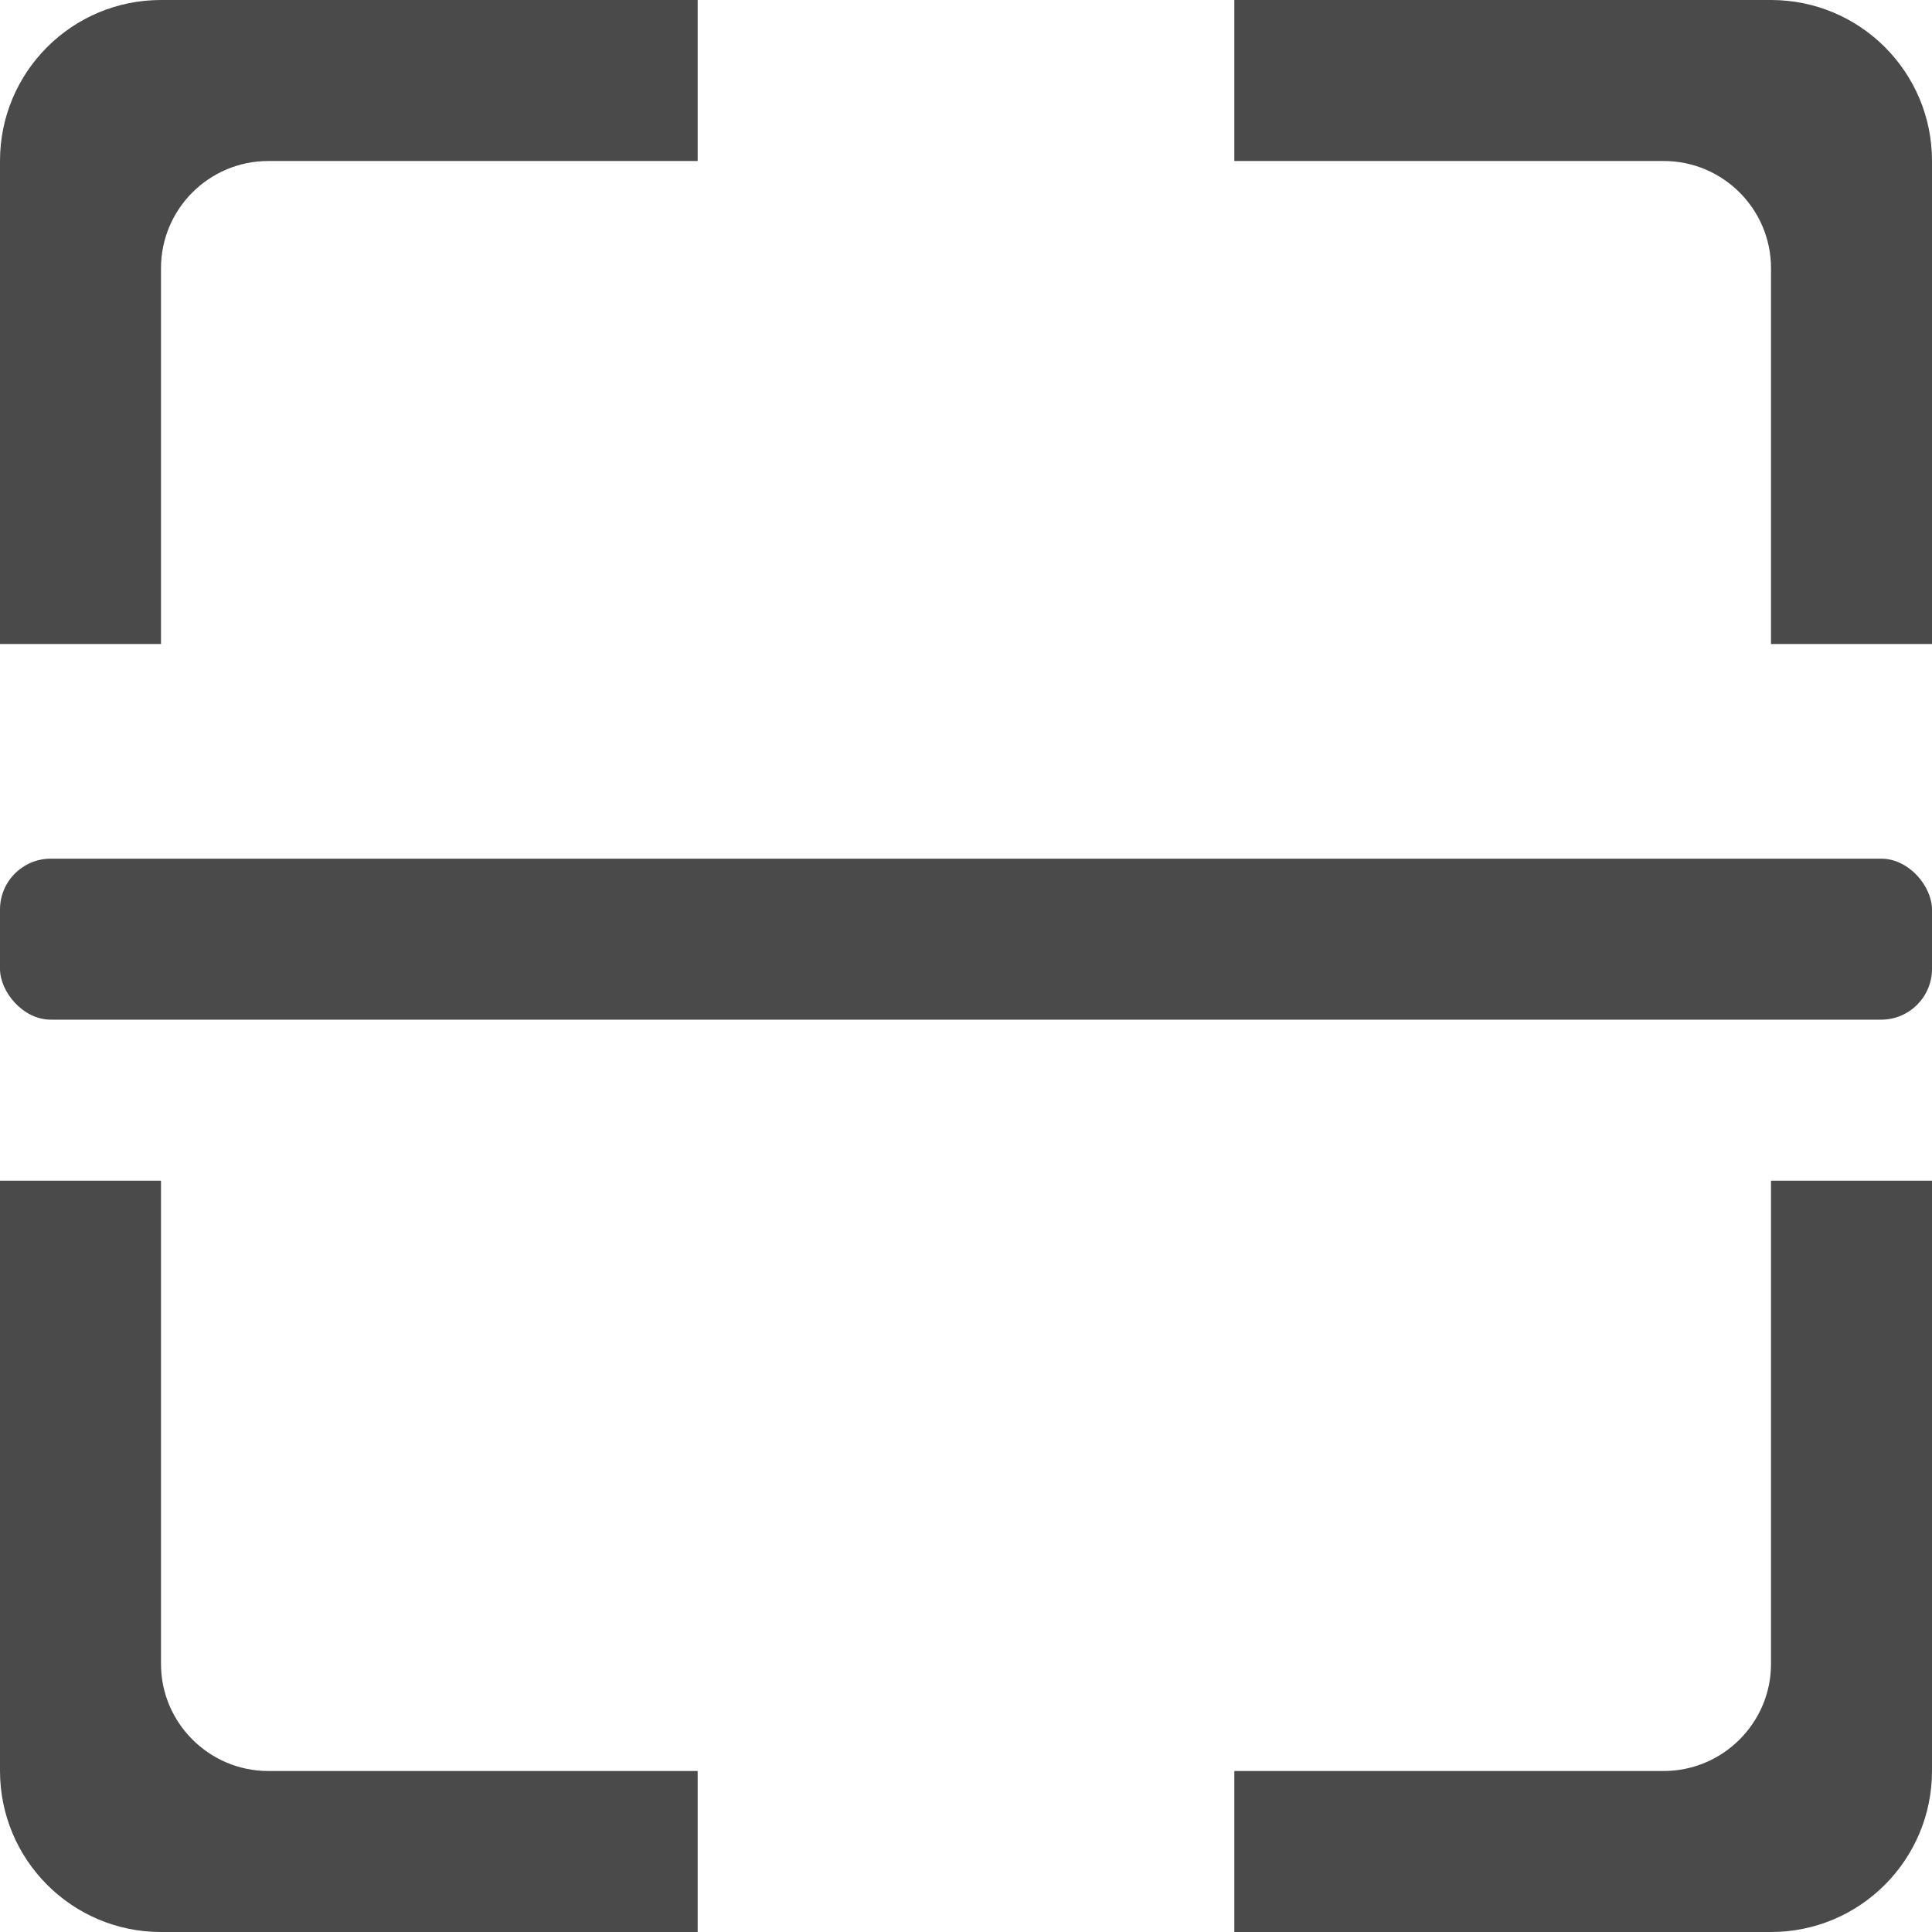 <?xml version="1.0" encoding="UTF-8"?>
<svg width="36px" height="36px" viewBox="0 0 36 36" version="1.1" xmlns="http://www.w3.org/2000/svg" xmlns:xlink="http://www.w3.org/1999/xlink">
    <!-- Generator: Sketch 41.2 (35397) - http://www.bohemiancoding.com/sketch -->
    <title>Scan</title>
    <desc>Created with Sketch.</desc>
    <defs></defs>
    <g id="Page-1" stroke="none" stroke-width="1" fill="none" fill-rule="evenodd">
        <g id="Scan" fill="#4A4A4A">
            <rect id="Rectangle-378" x="0" y="16" width="36" height="3" rx="0.947"></rect>
            <path d="M2.85882429e-15,12 L2.0467168e-15,2.997 C1.89740112e-15,1.342 1.342,0 2.999,0 L13,0 L13,3 L5,3 C3.895,3 3,3.896 3,4.997 L3,12 L2.85882429e-15,12 Z" id="Path-2"></path>
            <path d="M23,12 L23,2.997 C23,1.342 24.342,0 25.999,0 L36,0 L36,3 L28,3 C26.895,3 26,3.896 26,4.997 L26,12 L23,12 Z" id="Path-2" transform="translate(29.5, 6) scale(-1, 1) translate(-29.5, -6) "></path>
            <path d="M2.62660786e-15,36 L1.77635684e-15,25.003 C1.64810725e-15,23.345 1.342,22 2.999,22 L13,22 L13,25 L5,25 C3.895,25 3,25.9 3,26.992 L3,36 L2.62660786e-15,36 Z" id="Path-2" transform="translate(6.5, 29) scale(1, -1) translate(-6.5, -29) "></path>
            <path d="M23,36 L23,25.003 C23,23.345 24.342,22 25.999,22 L36,22 L36,25 L28,25 C26.895,25 26,25.9 26,26.992 L26,36 L23,36 Z" id="Path-2" transform="translate(29.5, 29) scale(-1, -1) translate(-29.5, -29) "></path>
        </g>
    </g>
</svg>
